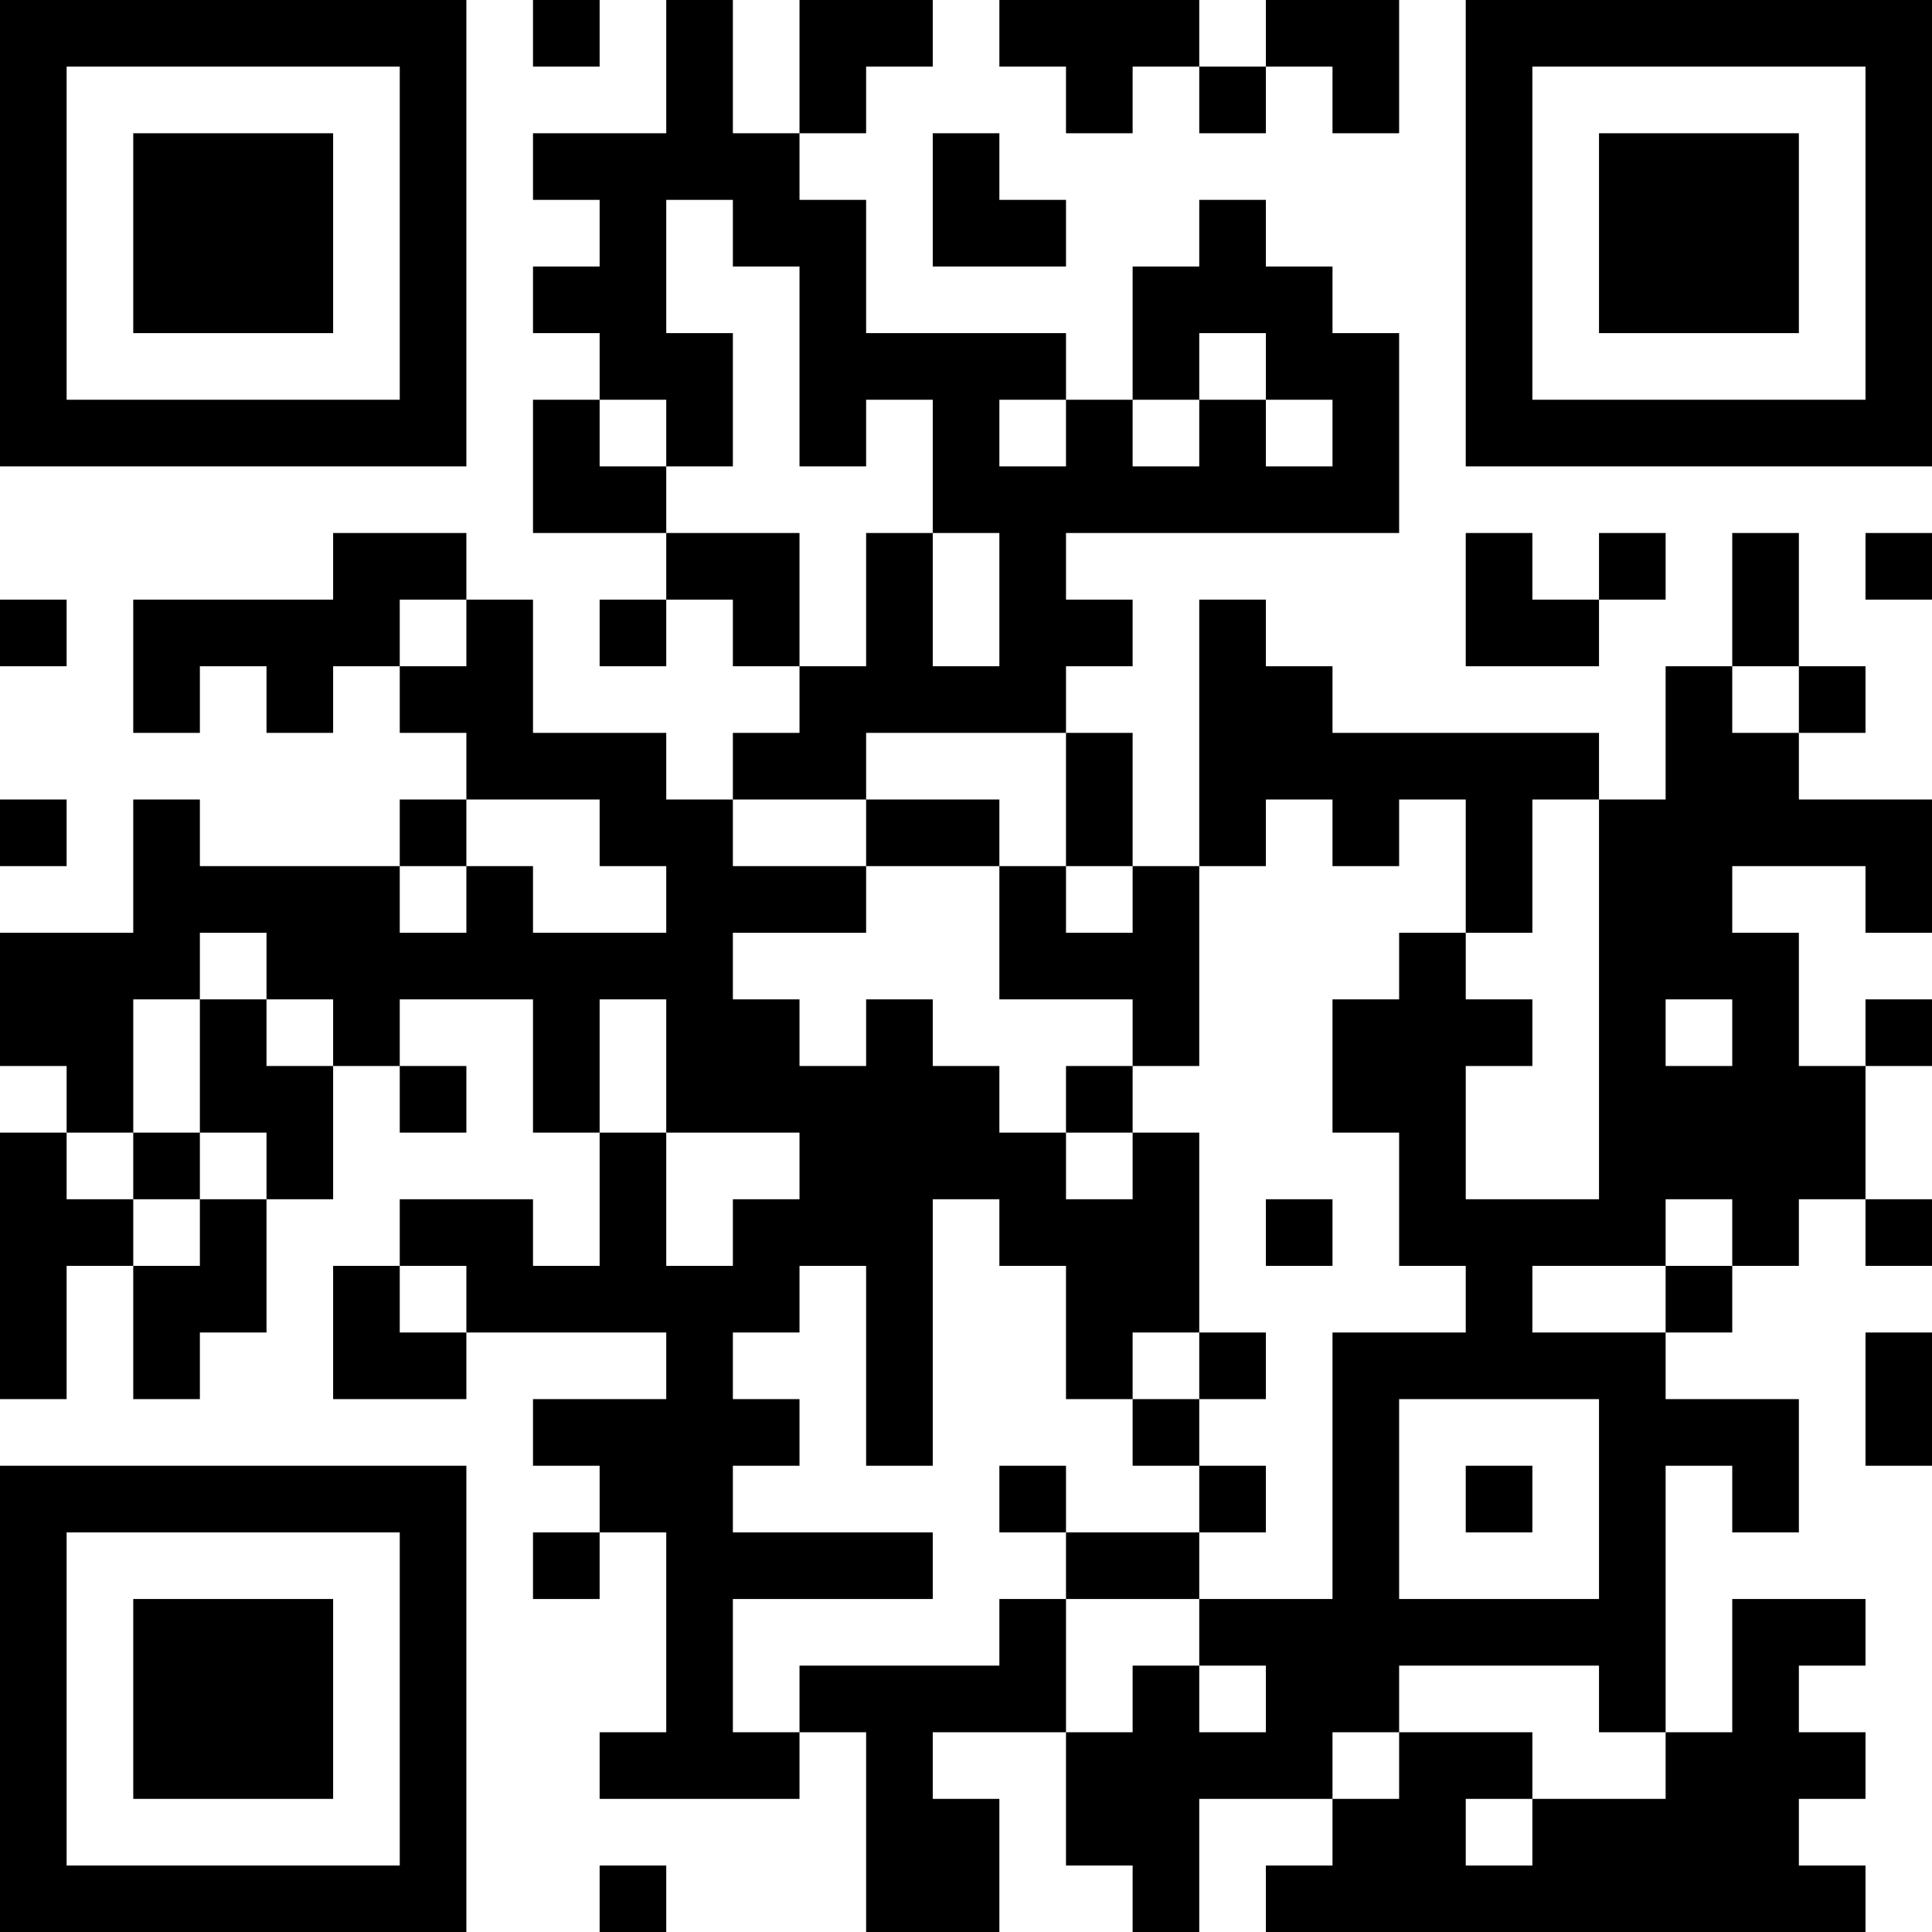 <?xml version="1.0" encoding="UTF-8"?>
<svg xmlns="http://www.w3.org/2000/svg" version="1.1" width="200" height="200" viewBox="0 0 200 200"><rect x="0" y="0" width="200" height="200" fill="#ffffff"/><g transform="scale(6.897)"><g transform="translate(0,0)"><path fill-rule="evenodd" d="M8 0L8 1L9 1L9 0ZM10 0L10 2L8 2L8 3L9 3L9 4L8 4L8 5L9 5L9 6L8 6L8 8L10 8L10 9L9 9L9 10L10 10L10 9L11 9L11 10L12 10L12 11L11 11L11 12L10 12L10 11L8 11L8 9L7 9L7 8L5 8L5 9L2 9L2 11L3 11L3 10L4 10L4 11L5 11L5 10L6 10L6 11L7 11L7 12L6 12L6 13L3 13L3 12L2 12L2 14L0 14L0 16L1 16L1 17L0 17L0 21L1 21L1 19L2 19L2 21L3 21L3 20L4 20L4 18L5 18L5 16L6 16L6 17L7 17L7 16L6 16L6 15L8 15L8 17L9 17L9 19L8 19L8 18L6 18L6 19L5 19L5 21L7 21L7 20L10 20L10 21L8 21L8 22L9 22L9 23L8 23L8 24L9 24L9 23L10 23L10 26L9 26L9 27L12 27L12 26L13 26L13 29L15 29L15 27L14 27L14 26L16 26L16 28L17 28L17 29L18 29L18 27L20 27L20 28L19 28L19 29L28 29L28 28L27 28L27 27L28 27L28 26L27 26L27 25L28 25L28 24L26 24L26 26L25 26L25 22L26 22L26 23L27 23L27 21L25 21L25 20L26 20L26 19L27 19L27 18L28 18L28 19L29 19L29 18L28 18L28 16L29 16L29 15L28 15L28 16L27 16L27 14L26 14L26 13L28 13L28 14L29 14L29 12L27 12L27 11L28 11L28 10L27 10L27 8L26 8L26 10L25 10L25 12L24 12L24 11L20 11L20 10L19 10L19 9L18 9L18 13L17 13L17 11L16 11L16 10L17 10L17 9L16 9L16 8L21 8L21 5L20 5L20 4L19 4L19 3L18 3L18 4L17 4L17 6L16 6L16 5L13 5L13 3L12 3L12 2L13 2L13 1L14 1L14 0L12 0L12 2L11 2L11 0ZM15 0L15 1L16 1L16 2L17 2L17 1L18 1L18 2L19 2L19 1L20 1L20 2L21 2L21 0L19 0L19 1L18 1L18 0ZM14 2L14 4L16 4L16 3L15 3L15 2ZM10 3L10 5L11 5L11 7L10 7L10 6L9 6L9 7L10 7L10 8L12 8L12 10L13 10L13 8L14 8L14 10L15 10L15 8L14 8L14 6L13 6L13 7L12 7L12 4L11 4L11 3ZM18 5L18 6L17 6L17 7L18 7L18 6L19 6L19 7L20 7L20 6L19 6L19 5ZM15 6L15 7L16 7L16 6ZM22 8L22 10L24 10L24 9L25 9L25 8L24 8L24 9L23 9L23 8ZM28 8L28 9L29 9L29 8ZM0 9L0 10L1 10L1 9ZM6 9L6 10L7 10L7 9ZM26 10L26 11L27 11L27 10ZM13 11L13 12L11 12L11 13L13 13L13 14L11 14L11 15L12 15L12 16L13 16L13 15L14 15L14 16L15 16L15 17L16 17L16 18L17 18L17 17L18 17L18 20L17 20L17 21L16 21L16 19L15 19L15 18L14 18L14 22L13 22L13 19L12 19L12 20L11 20L11 21L12 21L12 22L11 22L11 23L14 23L14 24L11 24L11 26L12 26L12 25L15 25L15 24L16 24L16 26L17 26L17 25L18 25L18 26L19 26L19 25L18 25L18 24L20 24L20 20L22 20L22 19L21 19L21 17L20 17L20 15L21 15L21 14L22 14L22 15L23 15L23 16L22 16L22 18L24 18L24 12L23 12L23 14L22 14L22 12L21 12L21 13L20 13L20 12L19 12L19 13L18 13L18 16L17 16L17 15L15 15L15 13L16 13L16 14L17 14L17 13L16 13L16 11ZM0 12L0 13L1 13L1 12ZM7 12L7 13L6 13L6 14L7 14L7 13L8 13L8 14L10 14L10 13L9 13L9 12ZM13 12L13 13L15 13L15 12ZM3 14L3 15L2 15L2 17L1 17L1 18L2 18L2 19L3 19L3 18L4 18L4 17L3 17L3 15L4 15L4 16L5 16L5 15L4 15L4 14ZM9 15L9 17L10 17L10 19L11 19L11 18L12 18L12 17L10 17L10 15ZM25 15L25 16L26 16L26 15ZM16 16L16 17L17 17L17 16ZM2 17L2 18L3 18L3 17ZM19 18L19 19L20 19L20 18ZM25 18L25 19L23 19L23 20L25 20L25 19L26 19L26 18ZM6 19L6 20L7 20L7 19ZM18 20L18 21L17 21L17 22L18 22L18 23L16 23L16 22L15 22L15 23L16 23L16 24L18 24L18 23L19 23L19 22L18 22L18 21L19 21L19 20ZM28 20L28 22L29 22L29 20ZM21 21L21 24L24 24L24 21ZM22 22L22 23L23 23L23 22ZM21 25L21 26L20 26L20 27L21 27L21 26L23 26L23 27L22 27L22 28L23 28L23 27L25 27L25 26L24 26L24 25ZM9 28L9 29L10 29L10 28ZM0 0L0 7L7 7L7 0ZM1 1L1 6L6 6L6 1ZM2 2L2 5L5 5L5 2ZM22 0L22 7L29 7L29 0ZM23 1L23 6L28 6L28 1ZM24 2L24 5L27 5L27 2ZM0 22L0 29L7 29L7 22ZM1 23L1 28L6 28L6 23ZM2 24L2 27L5 27L5 24Z" fill="#000000"/></g></g></svg>
